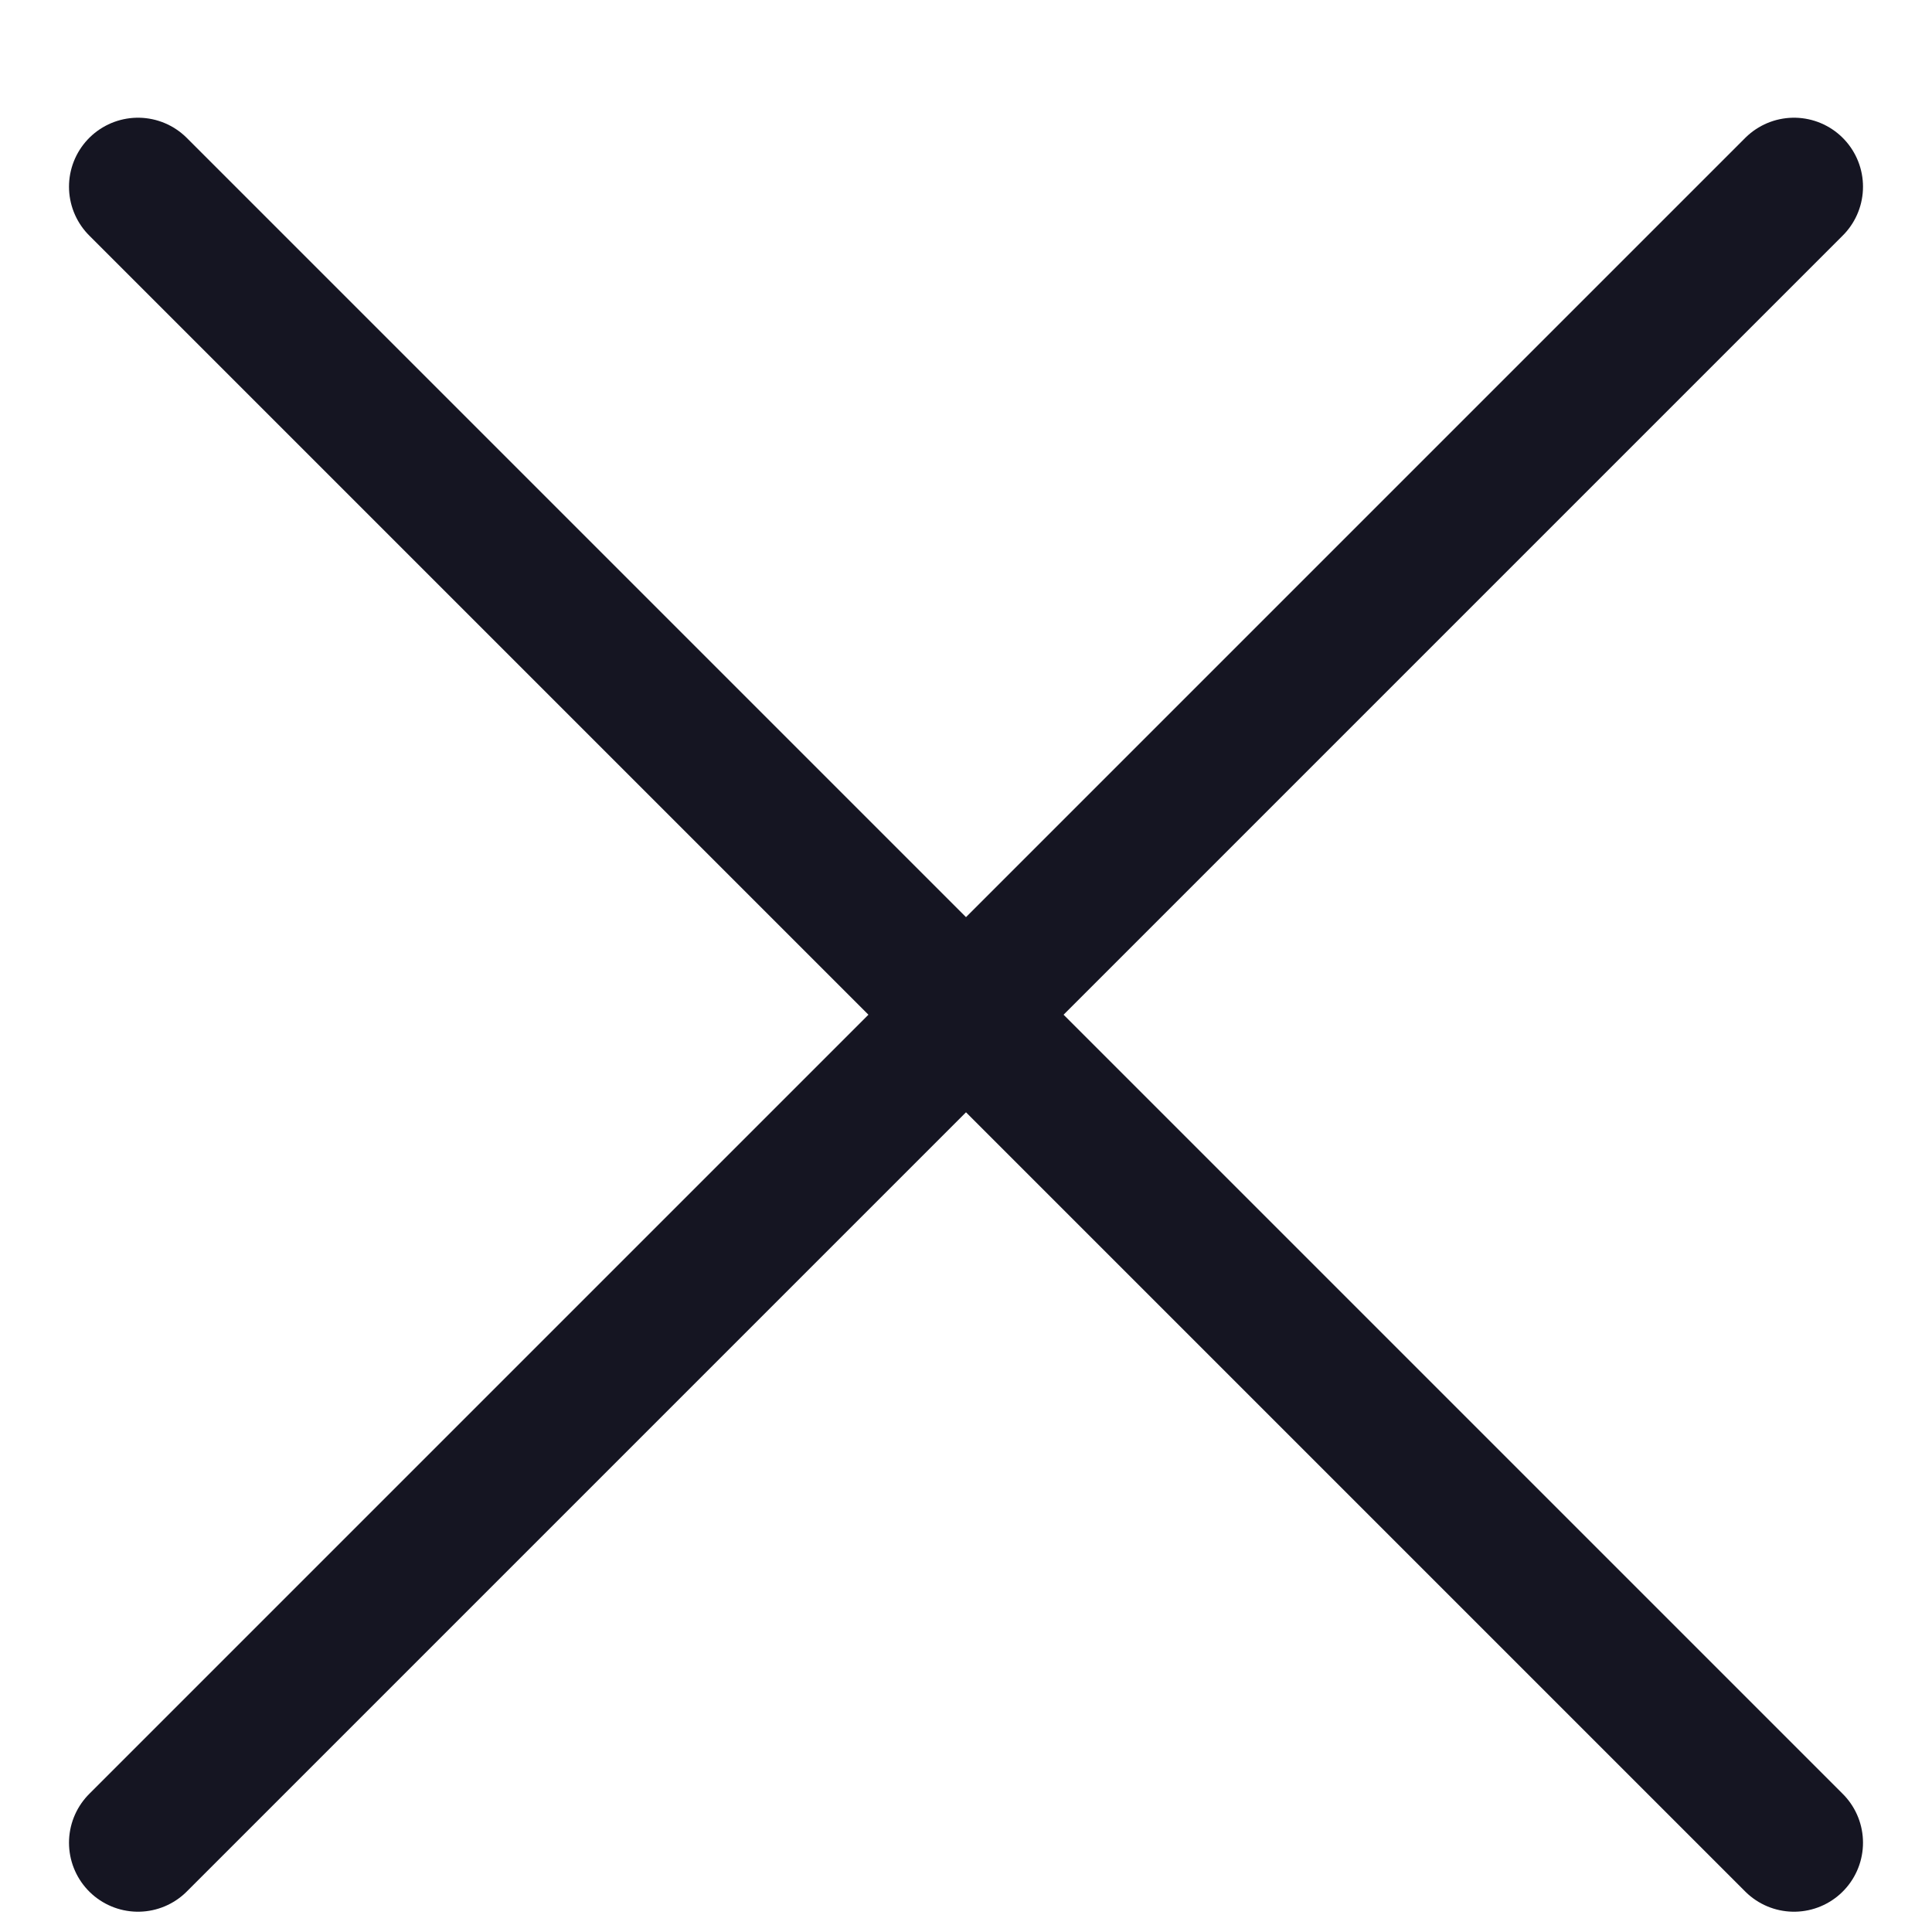<svg width="14" height="14" viewBox="0 0 14 14" fill="none" xmlns="http://www.w3.org/2000/svg">
<path d="M13 1.353L1 13.353M1 1.353L13 13.353" stroke="#151522" stroke-linecap="round" stroke-linejoin="round"/>
</svg>
